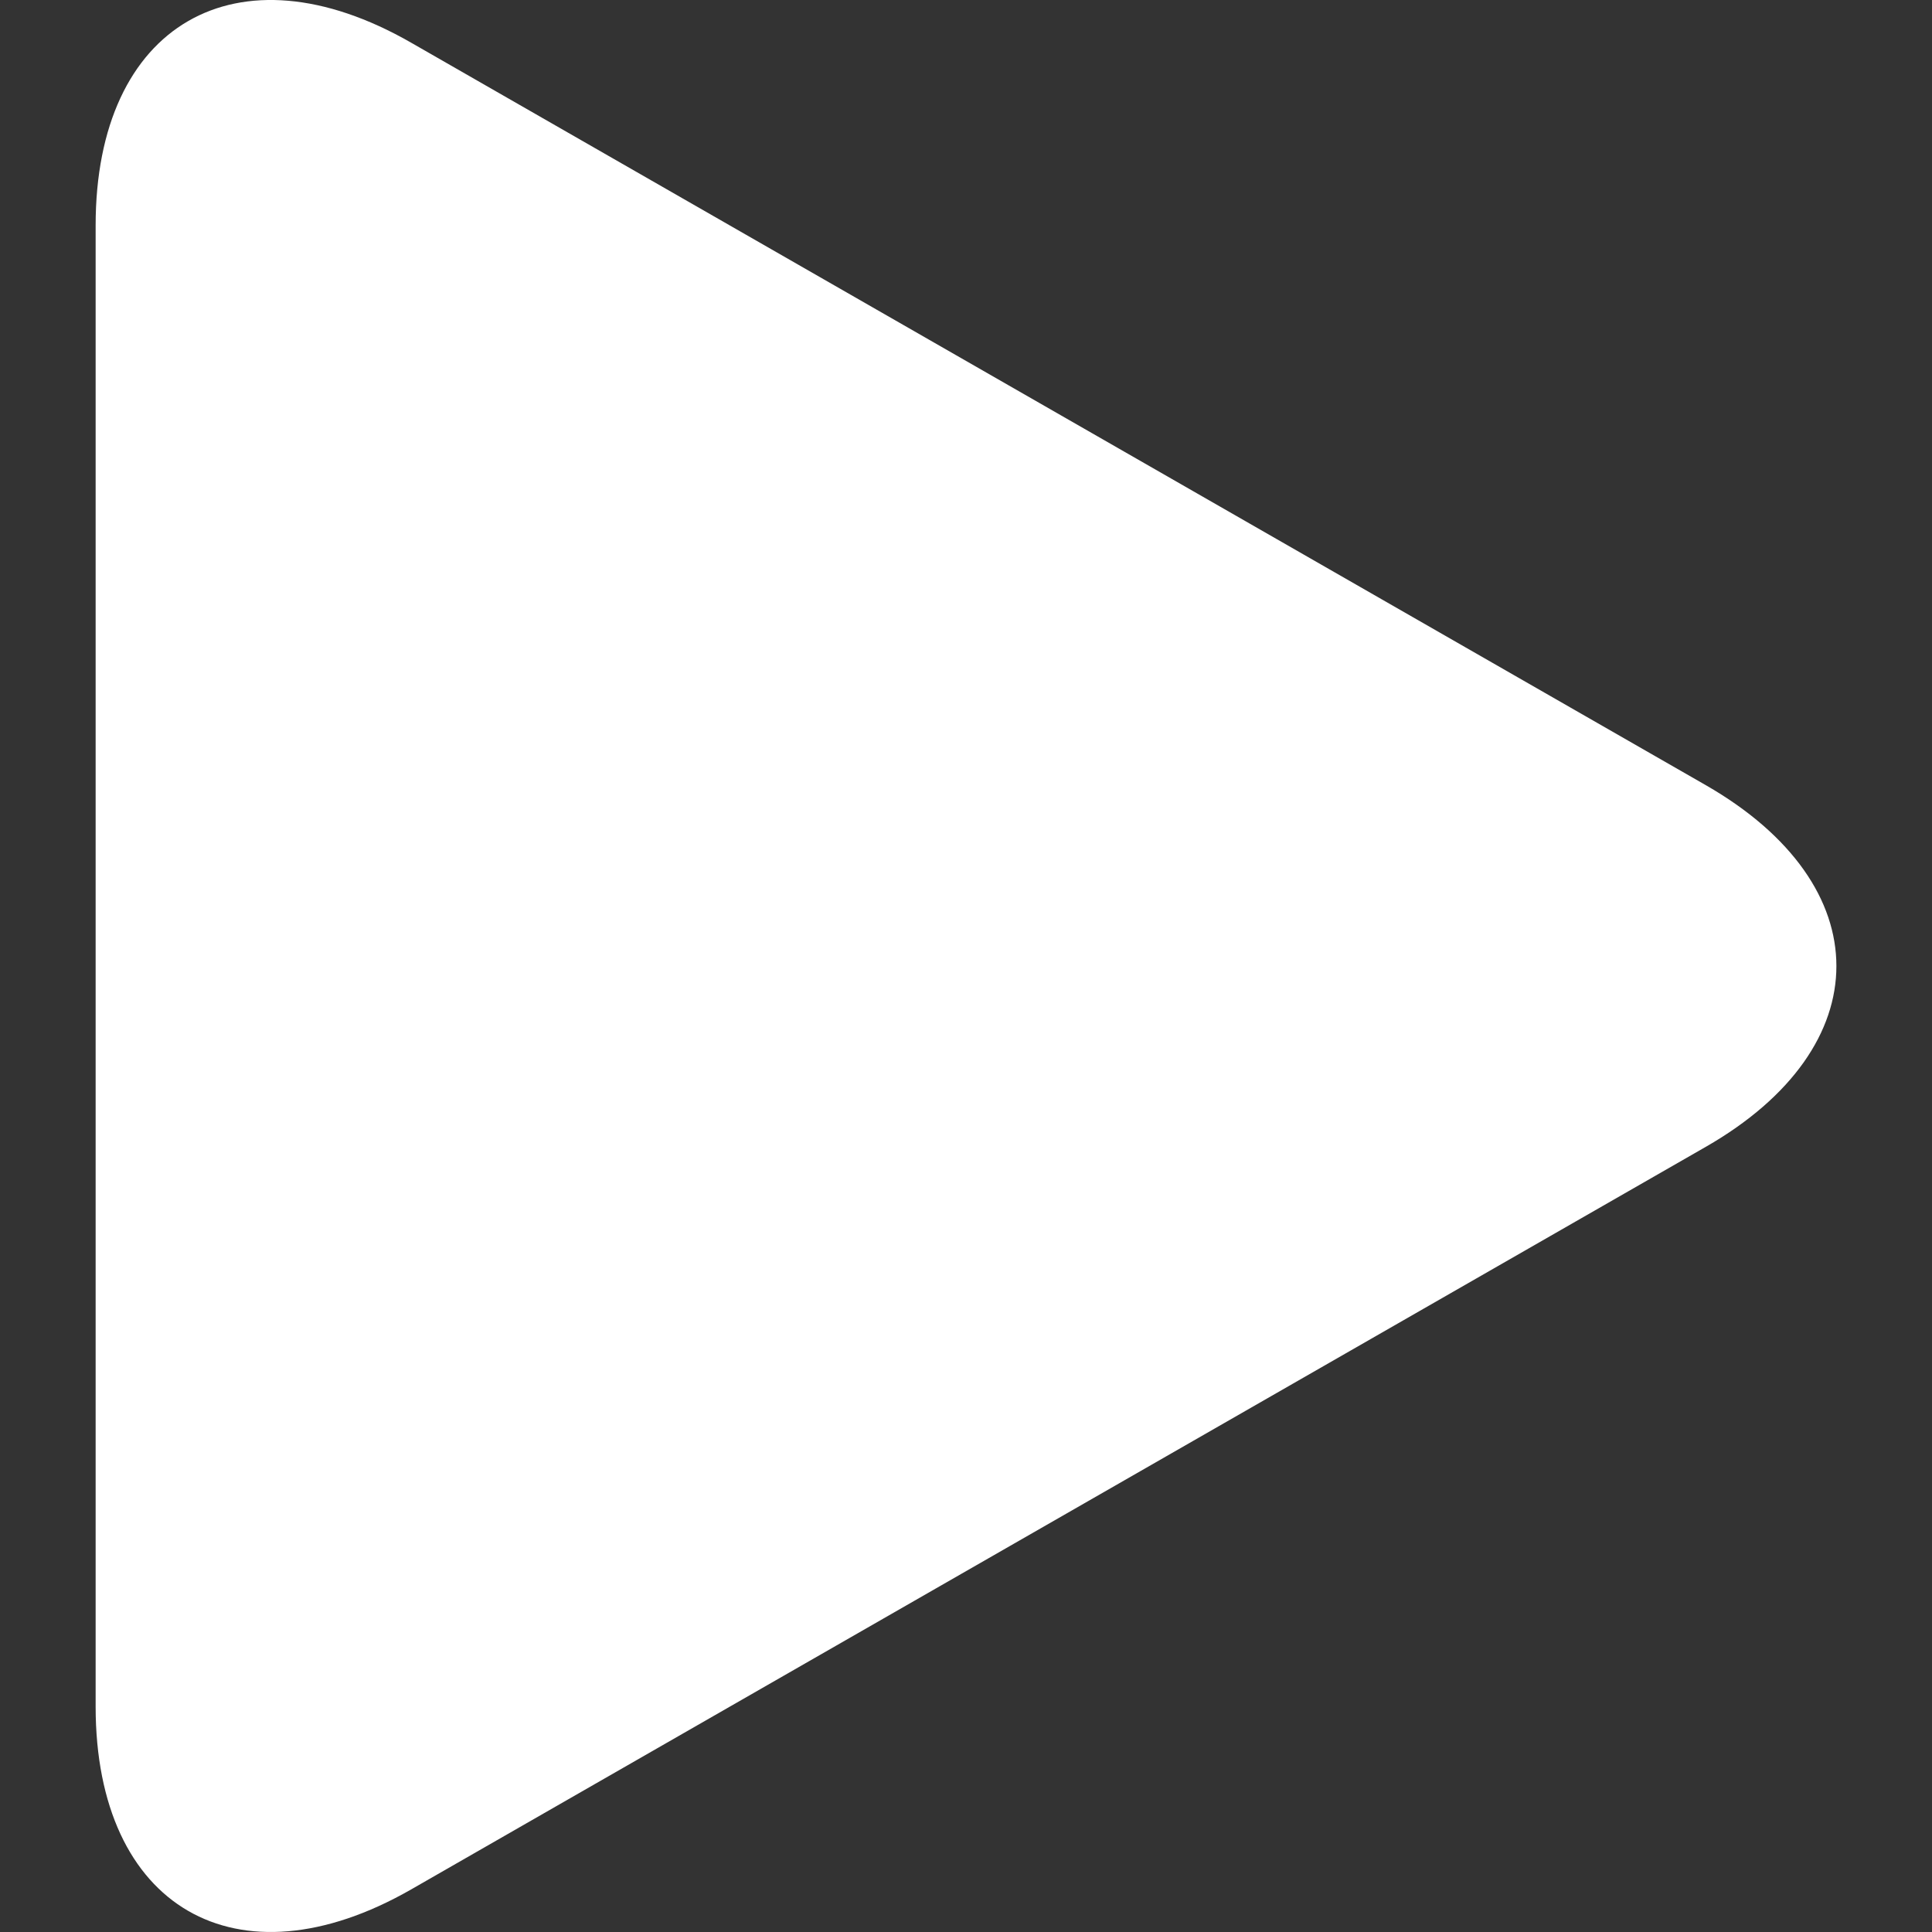 <svg width="16" height="16" viewBox="0 0 16 16" fill="none" xmlns="http://www.w3.org/2000/svg">
    <rect x="0" y="0" width="16" height="16" fill="#333333" stroke="none"/>
    <g clip-path="url(#clip0)">
        <path d="M3.404 0.353C1.961 -0.475 0.792 0.203 0.792 1.866V14.133C0.792 15.797 1.961 16.474 3.404 15.648L14.126 9.498C15.569 8.671 15.569 7.33 14.126 6.502L3.404 0.353Z" fill="white"/>
    </g>
    <defs>
        <clipPath id="clip0">
            <rect width="16" height="16" fill="white"/>
        </clipPath>
    </defs>
</svg>
